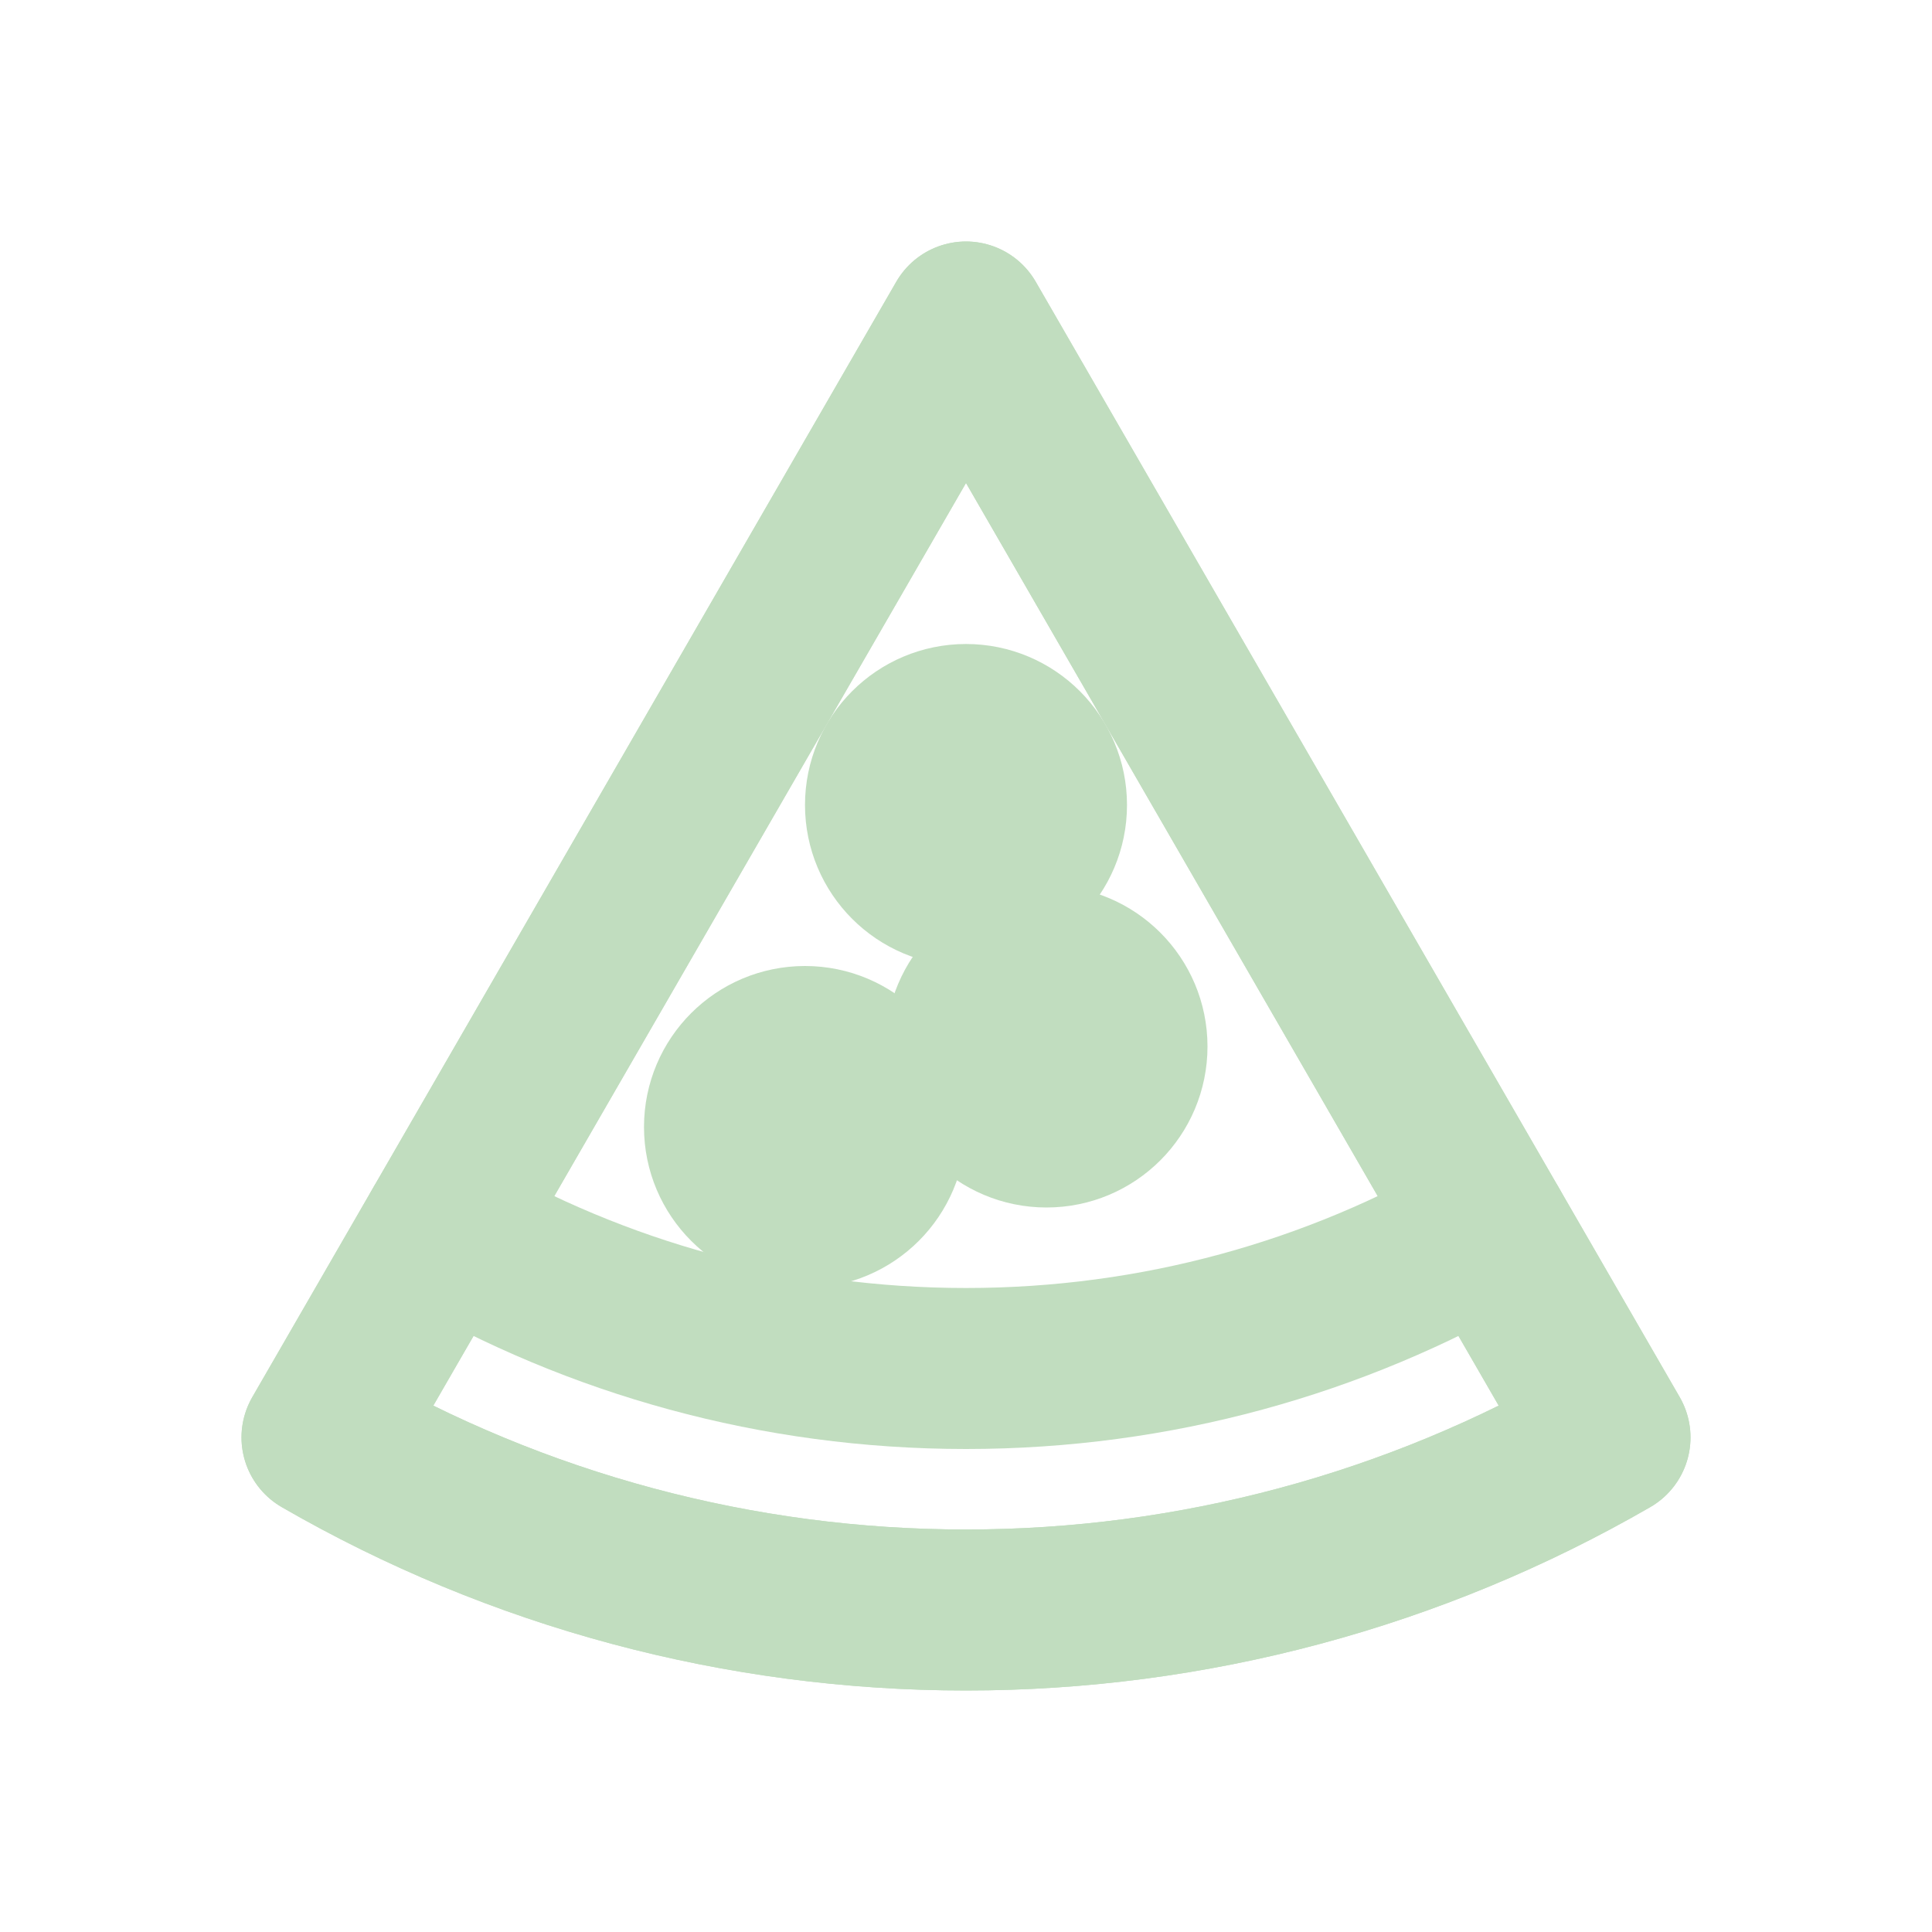 <svg width="48px" height="48px" viewBox="0 0 24 24" fill="none" xmlns="http://www.w3.org/2000/svg" aria-labelledby="pizzaIconTitle" stroke="#c1ddbf" stroke-width="2" stroke-linecap="round" stroke-linejoin="round" color="#c1ddbf"> <title id="pizzaIconTitle">Pizza</title> <path d="M20 17.856C17.568 19.261 14.809 20 12 20C9.191 20 6.432 19.261 4 17.856L12 4L20 17.856Z"/> <path d="M20 17.856C17.568 19.261 14.809 20 12 20C9.191 20 6.432 19.261 4 17.856L12 4L20 17.856Z"/> <path d="M5.499 15.26C7.411 16.367 9.632 17 12 17C14.368 17 16.589 16.367 18.501 15.26"/> <circle cx="10" cy="14" r="1"/> <circle cx="13" cy="13" r="1"/> <circle cx="12" cy="10" r="1"/> </svg>